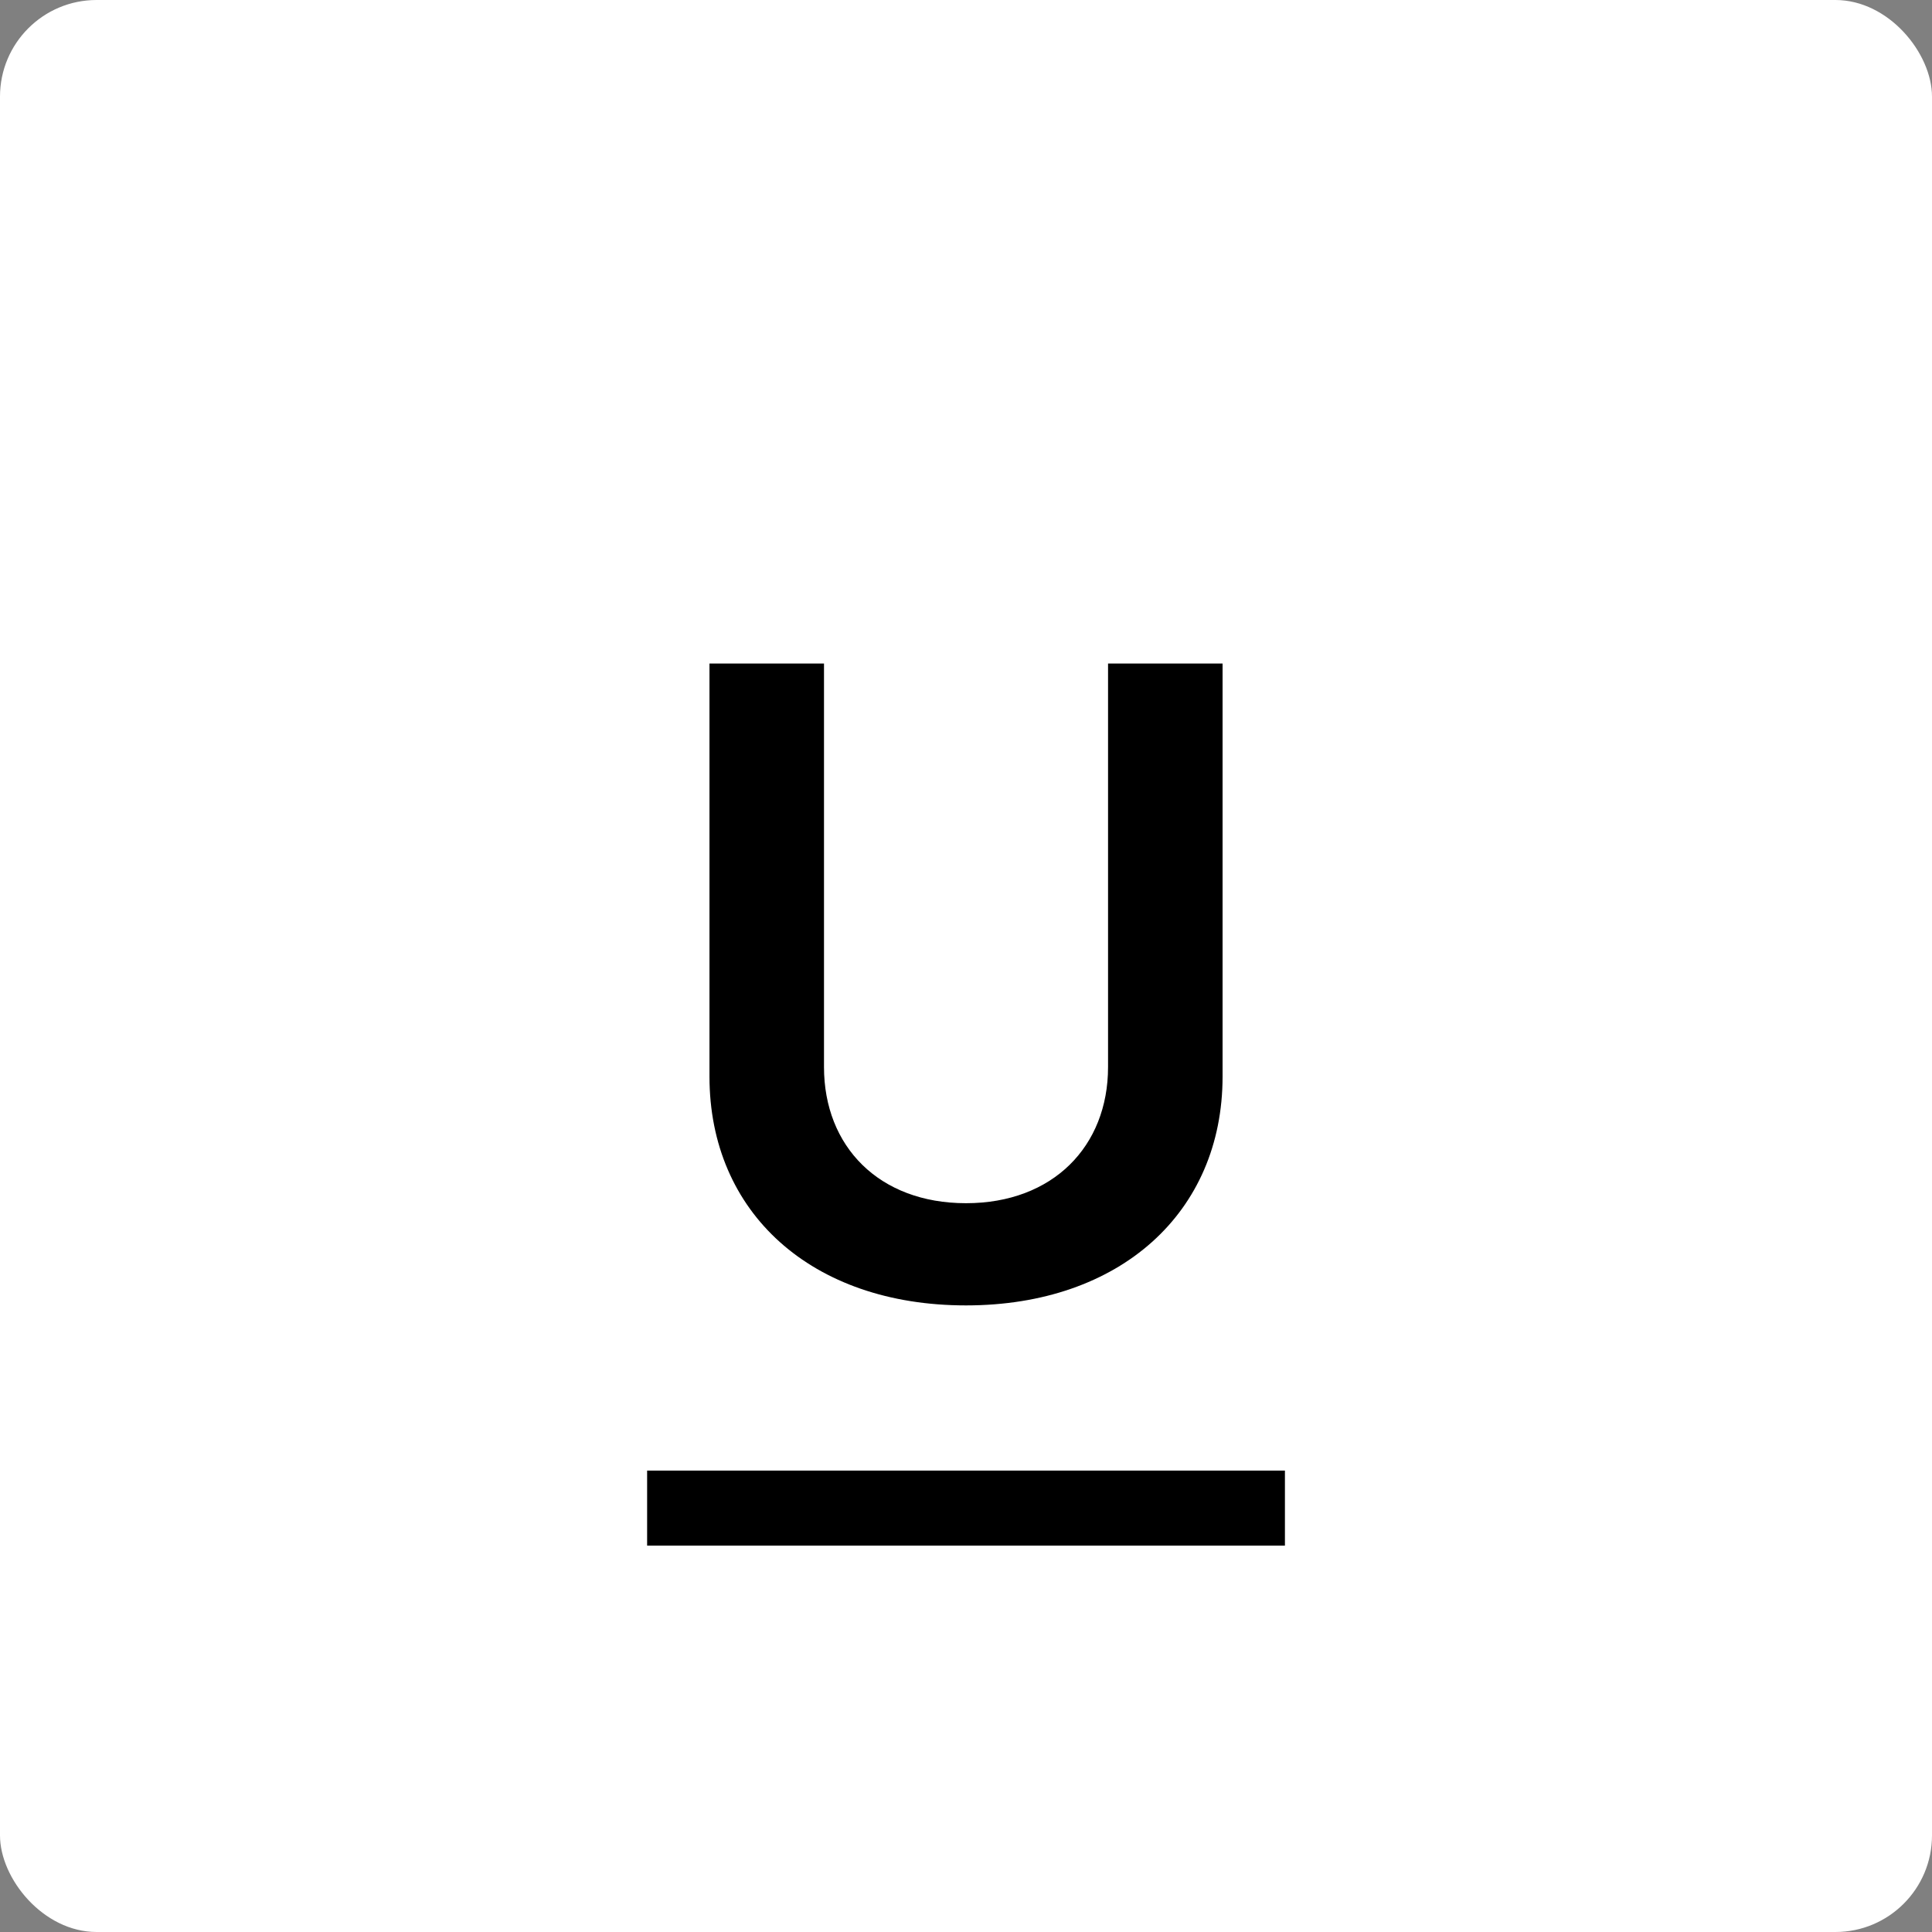 <svg width="40" height="40" viewBox="0 0 40 40" fill="none" xmlns="http://www.w3.org/2000/svg">
<rect x="0" y="0" width="40" height="40" fill="#808080" stroke="none"/>
<rect width="40" height="40" rx="2" fill="white"/>
<path d="M22.941 13.738V22.092C22.941 23.735 21.797 24.911 20 24.911C18.198 24.911 17.06 23.735 17.06 22.092V13.738H14.689V22.29C14.689 25.103 16.798 27.027 20 27.027C23.19 27.027 25.312 25.103 25.312 22.29V13.738H22.941Z" fill="black"/>
<path d="M13.398 30.447H26.603V32H13.398V30.447Z" fill="black"/>
</svg>
